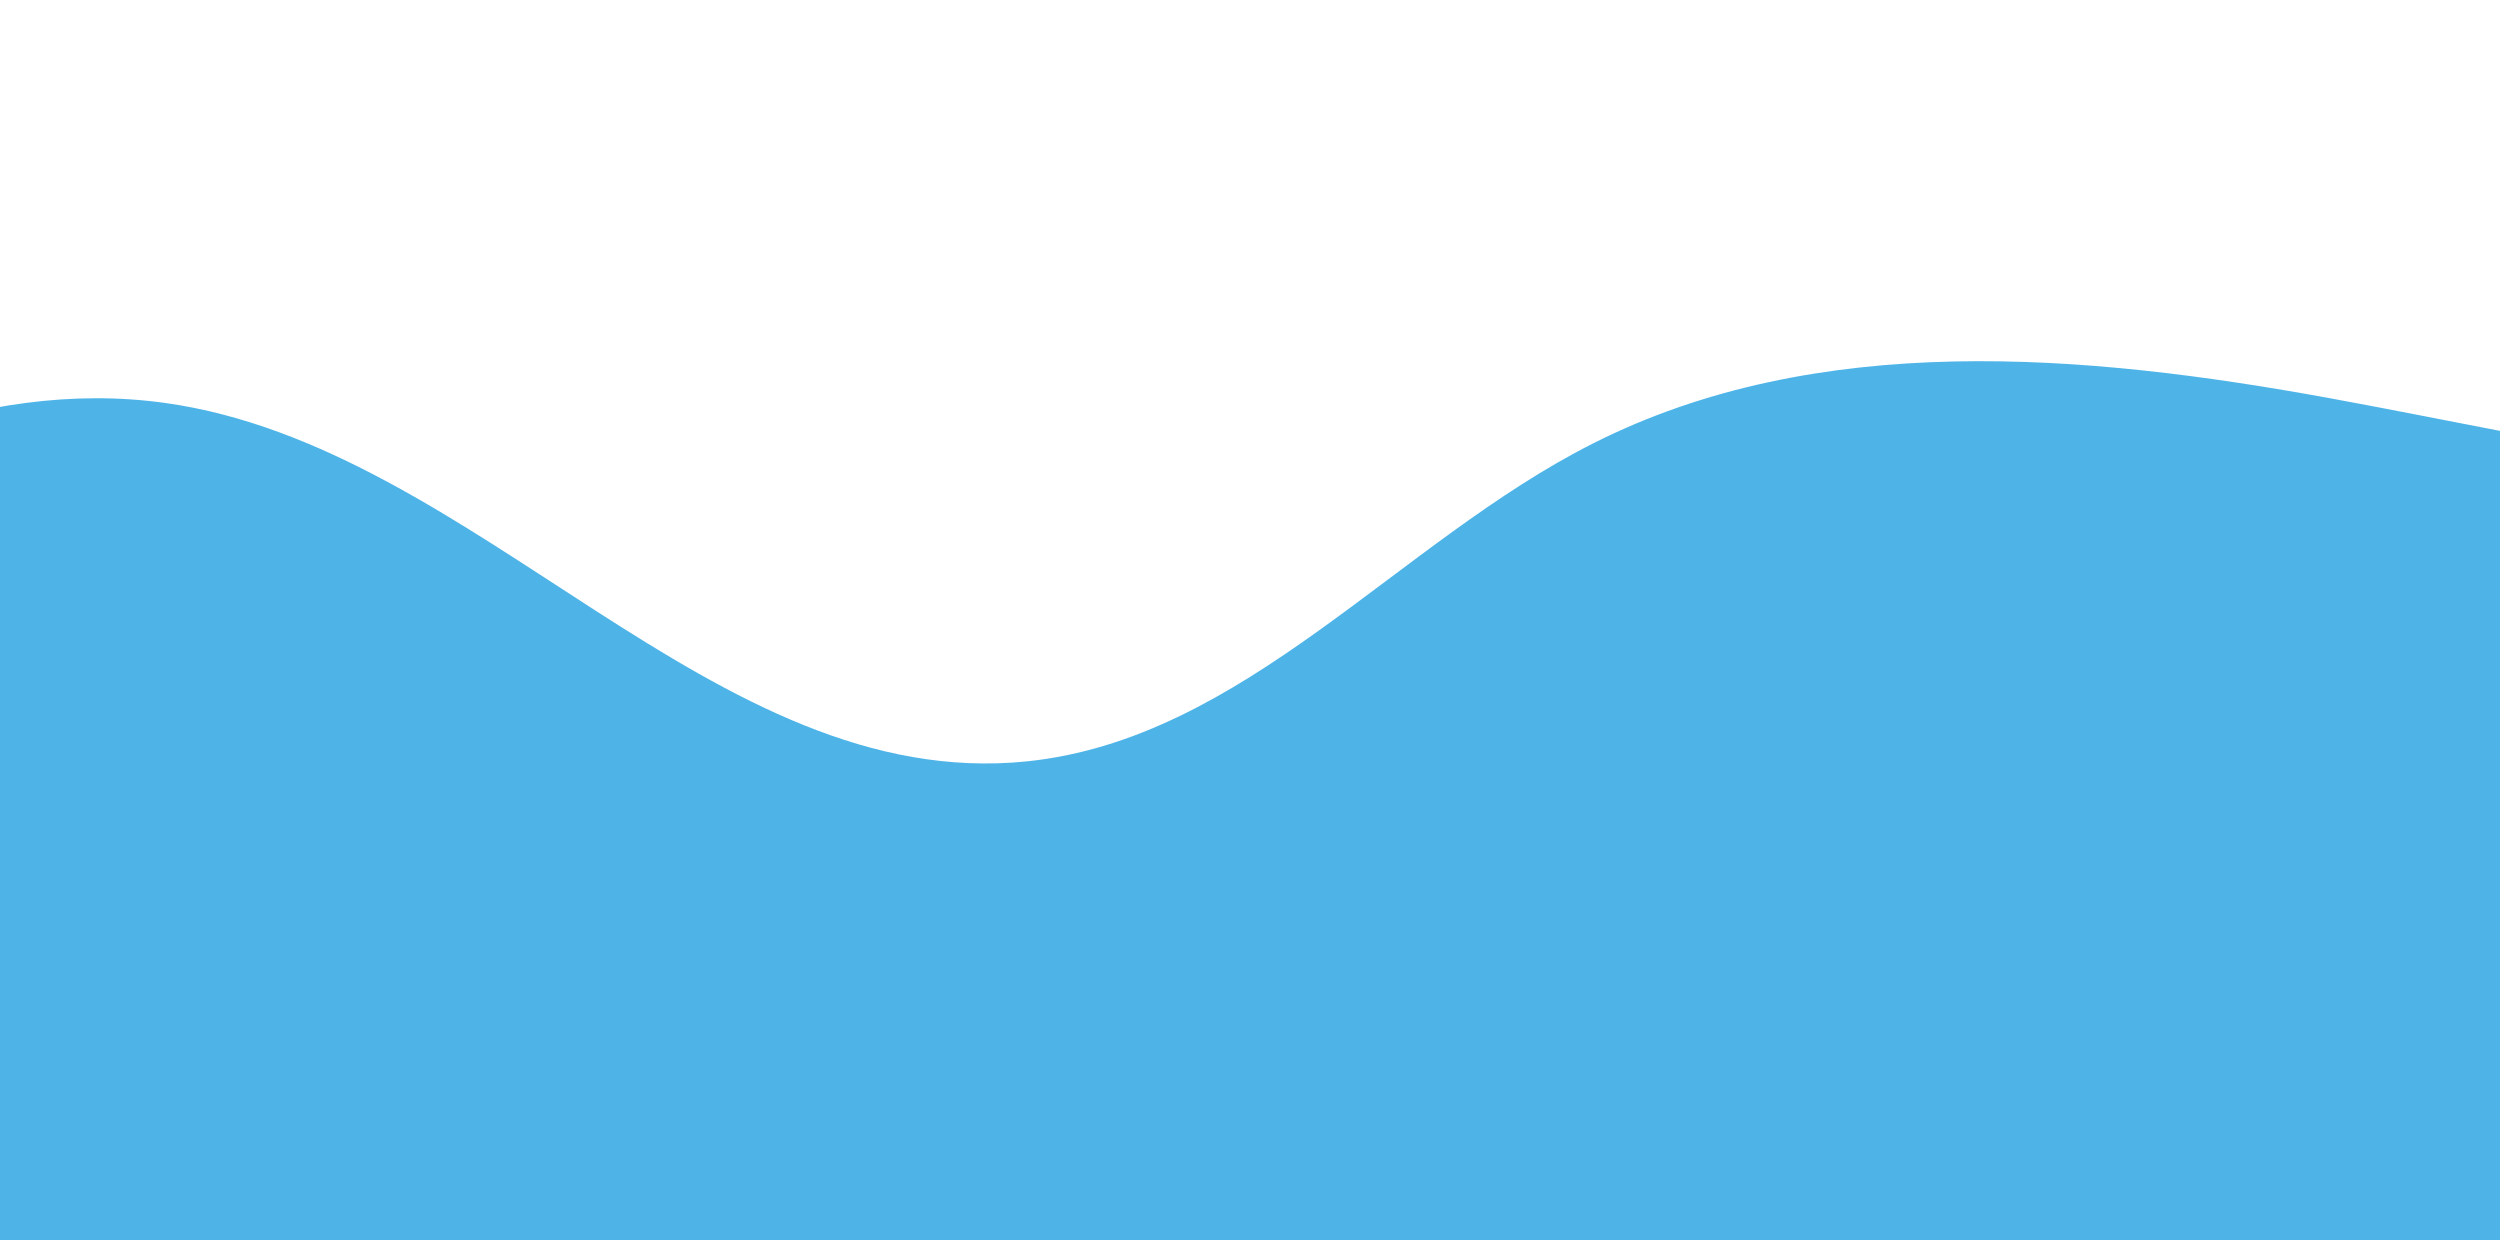 <svg width="375" height="186" viewBox="0 0 375 186" fill="none" xmlns="http://www.w3.org/2000/svg">
<g style="mix-blend-mode:multiply">
<path d="M540.3 0.663C536.074 38.379 498.658 64.837 461.449 70.565C424.24 76.293 386.668 66.543 349.634 59.761C312.601 52.979 272.584 49.521 238.935 66.526C209.681 81.307 186.632 110.822 154.084 114.2C106.942 119.079 71.718 67.004 24.768 60.444C-3.241 56.525 -30.716 69.526 -55.041 84.07C-79.366 98.613 -103.417 115.424 -131.256 120.369C-159.096 125.313 -192.373 114.041 -202.073 87.266V261.254H559.178L540.3 0.663Z" fill="#4EB4E8"/>
</g>
</svg>
